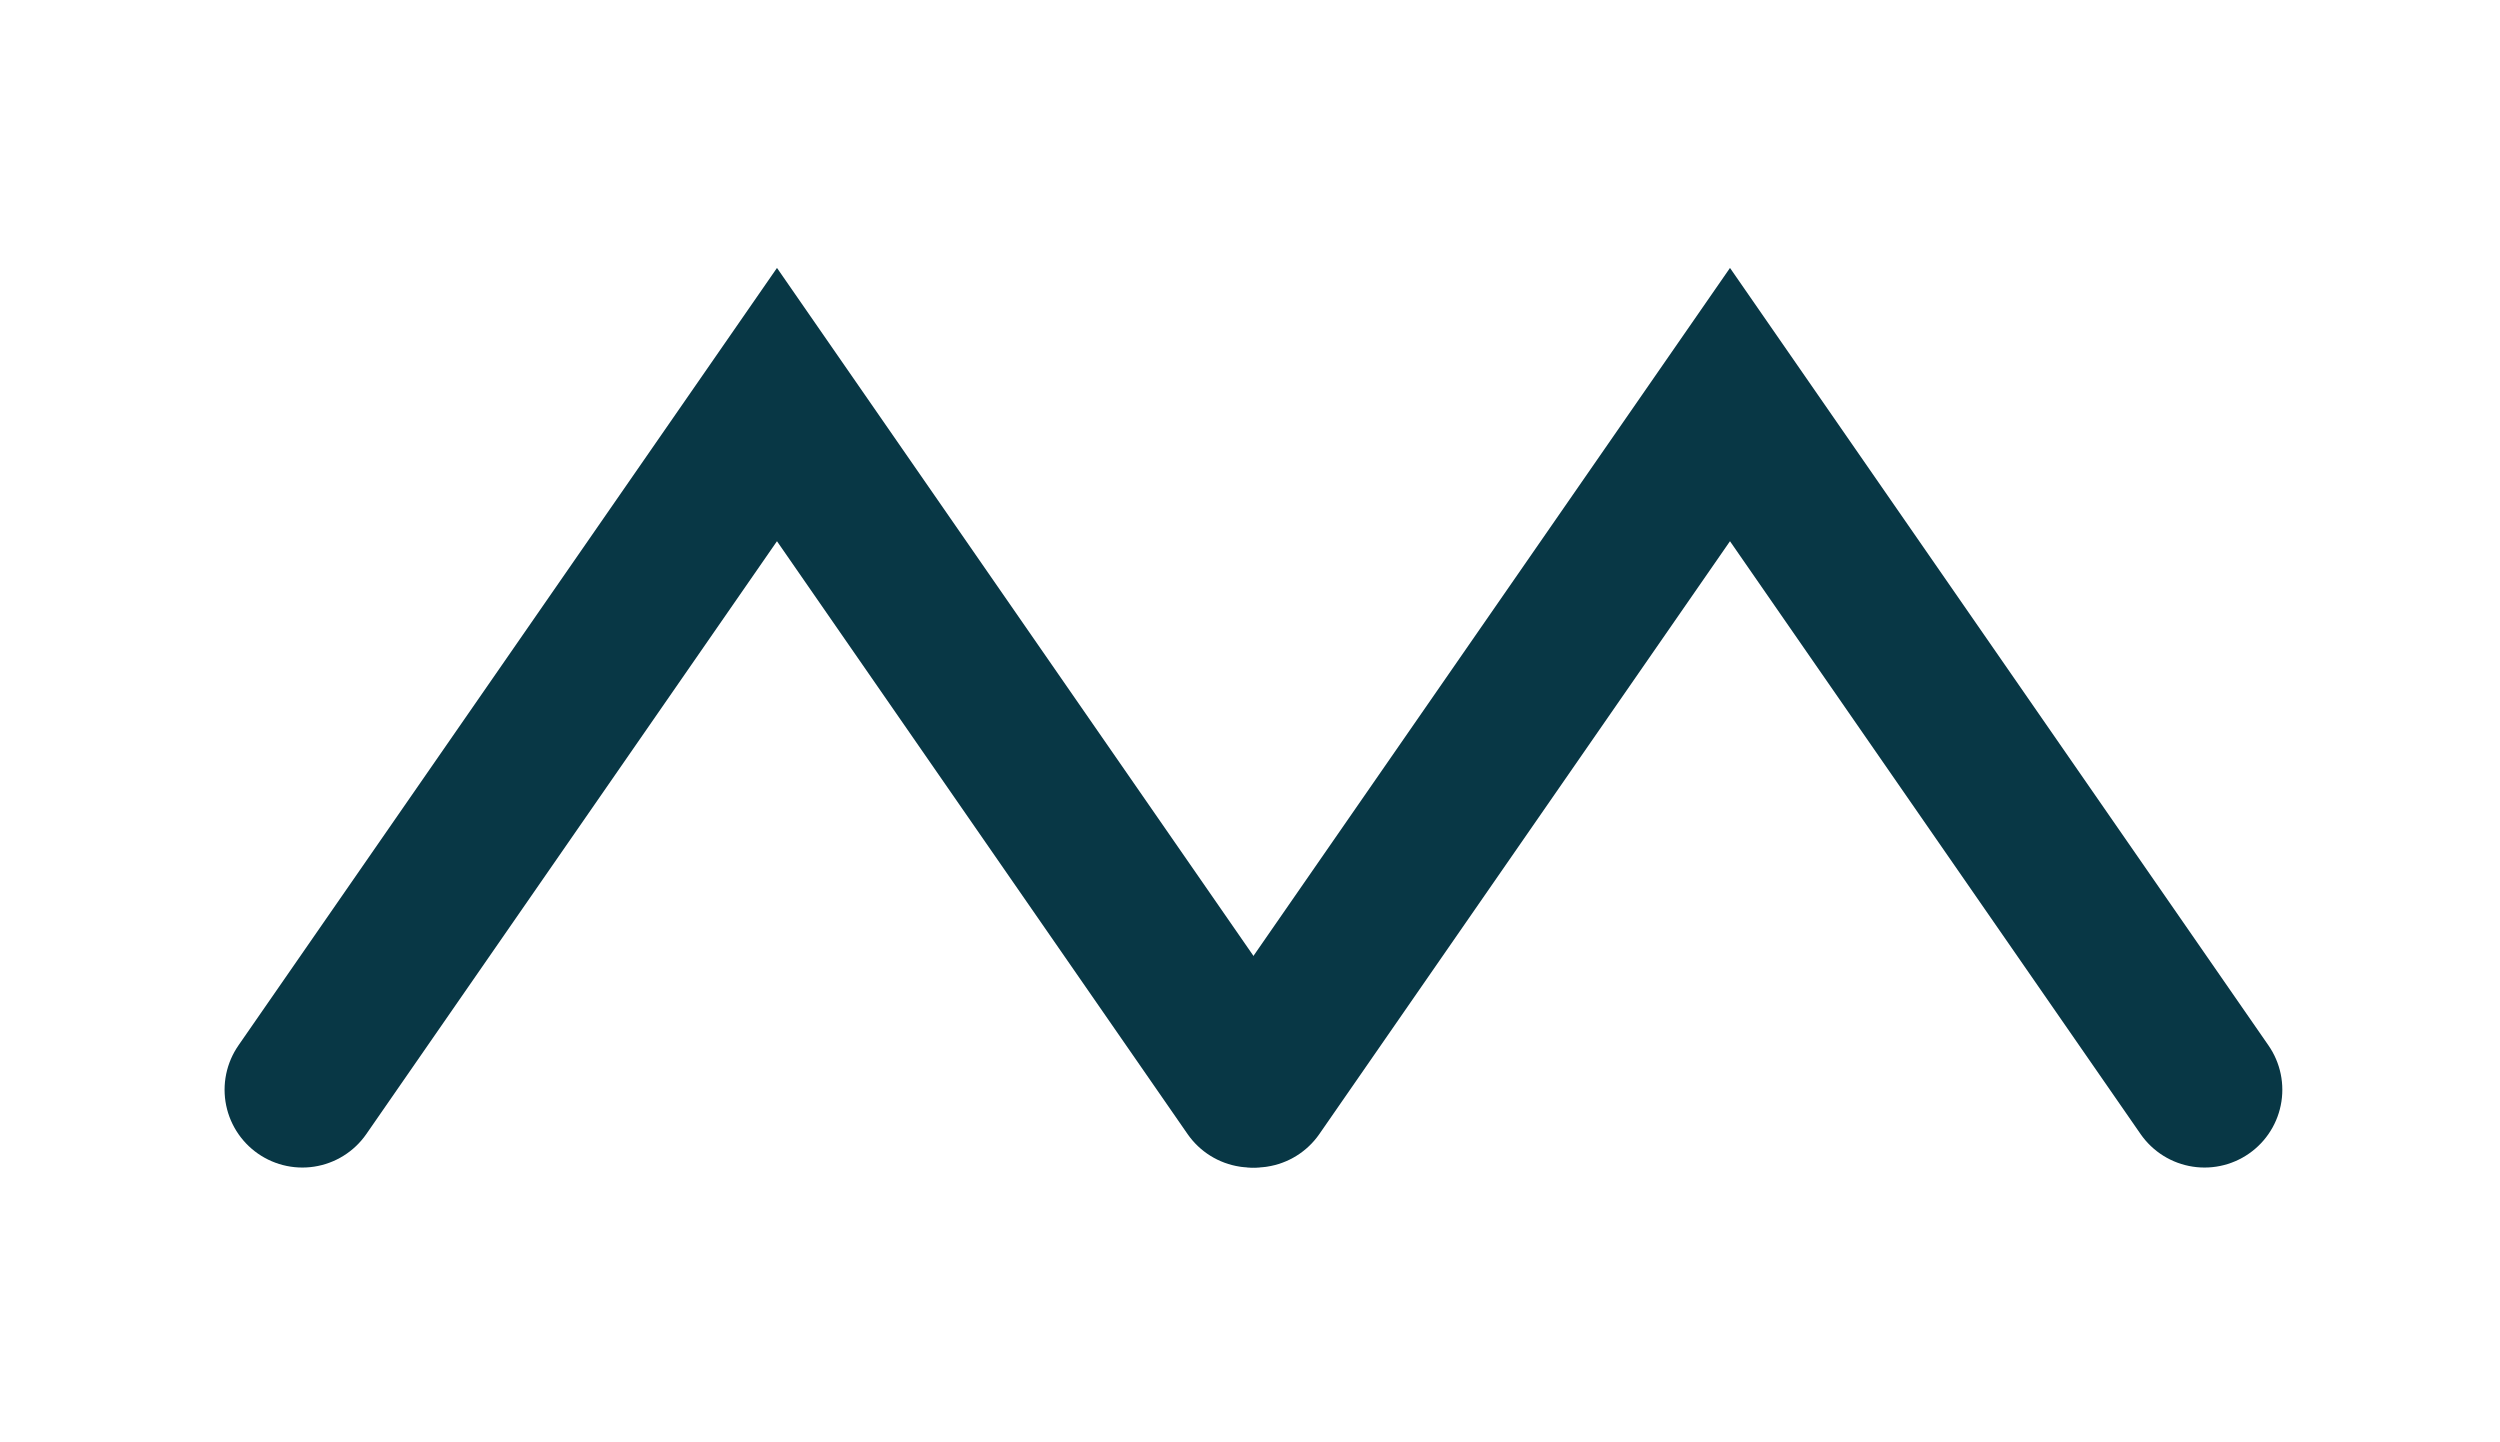 <svg width="241" height="139" viewBox="0 0 241 139" fill="none" xmlns="http://www.w3.org/2000/svg">
<g clip-path="url(#clip0_620_420)">
<path d="M29.149 105.051L74.901 39.001L120.646 105.051" stroke="#083745" stroke-width="15" stroke-linecap="round"/>
<path d="M121.02 105.051L166.771 39.001L212.516 105.051" stroke="#083745" stroke-width="15" stroke-linecap="round"/>
</g>
<defs>
<clipPath id="clip0_620_420">
<rect width="241" height="139" fill="white"/>
</clipPath>
</defs>
</svg>
